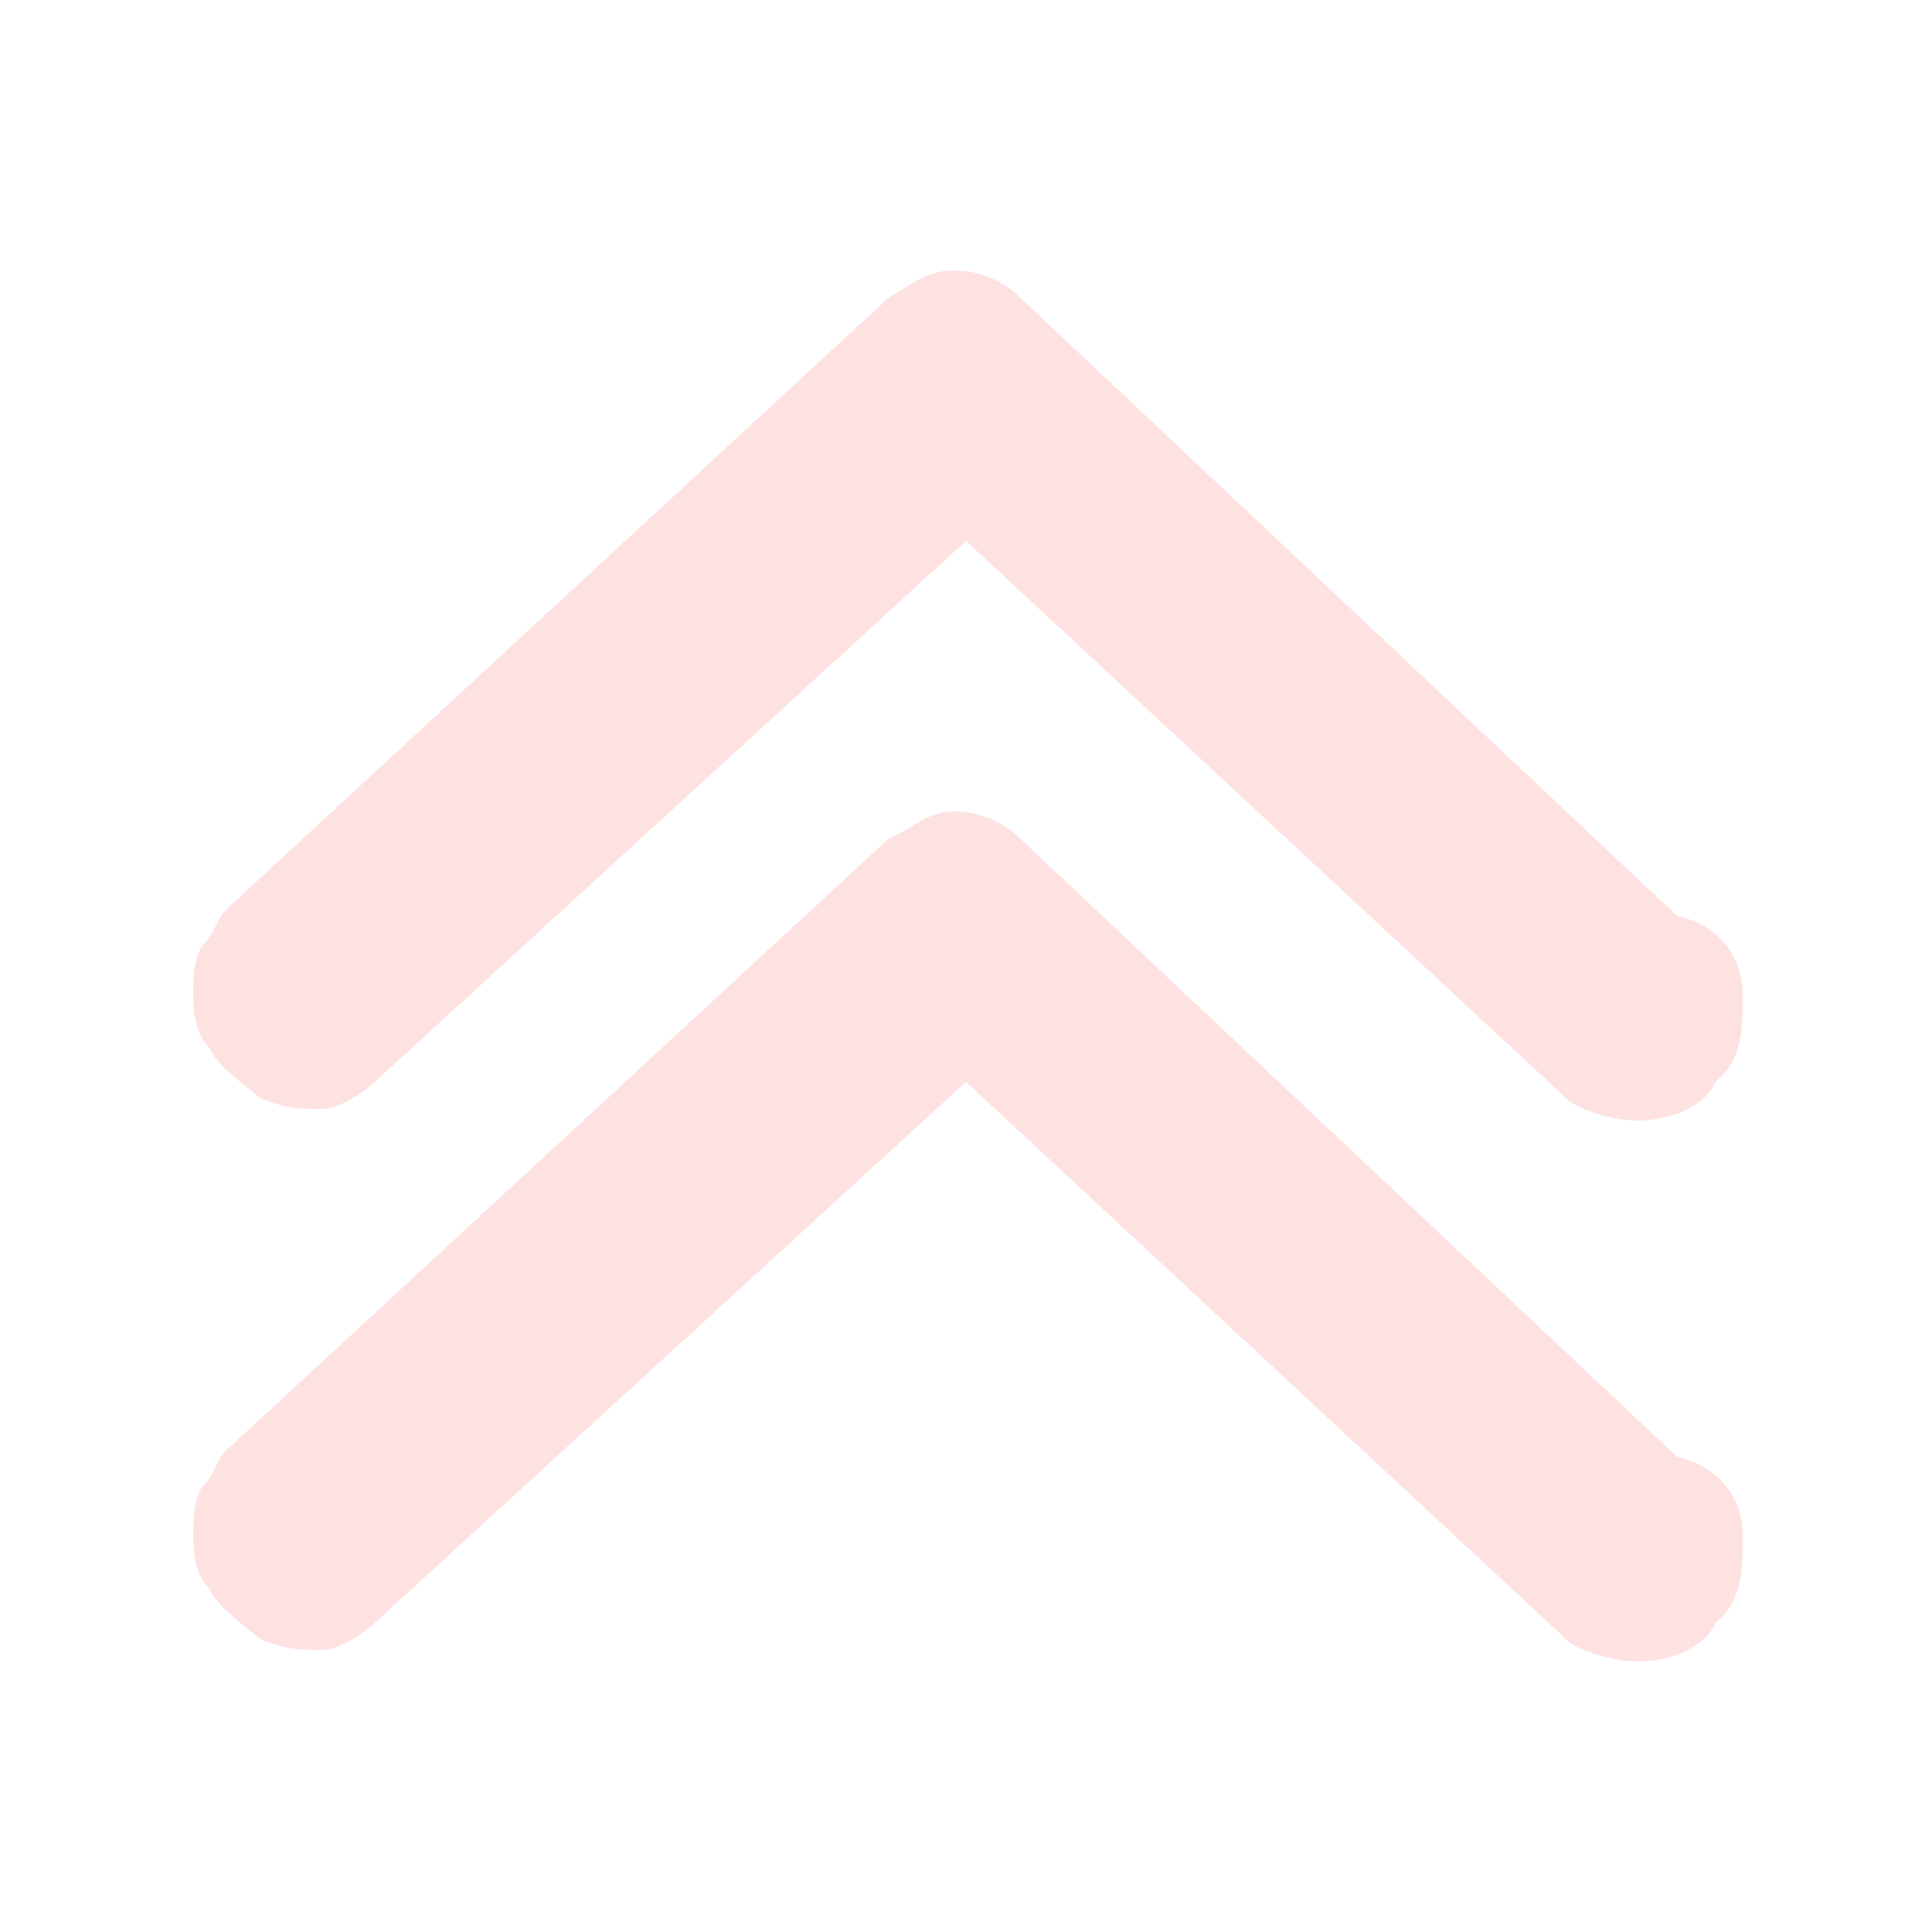 <svg width="50" height="50" fill="#FC6E6E" opacity="0.2" xmlns="http://www.w3.org/2000/svg" xmlns:xlink="http://www.w3.org/1999/xlink">
  <path id="arr_1" d="M5,25.7c0-0.3,0-1,0.3-1.3c0.3-0.3,0.3-0.7,0.7-1L23,7.7C23.7,7.3,24,7,24.7,7c0.7,0,1.3,0.3,1.7,0.7l17,16
  c1.3,0.3,1.7,1.3,1.7,2c0,1,0,1.7-0.7,2.3c-0.3,0.7-1.3,1-2,1s-1.7-0.3-2-0.7L25,14L9.7,28c-0.3,0.3-1,0.7-1.3,0.7
  c-0.7,0-1,0-1.7-0.3c-0.3-0.3-1-0.7-1.3-1.3C5,26.7,5,26,5,25.7z"/>
  
  <path id="arr_2" d="M5,39.7c0-0.3,0-1,0.3-1.3c0.3-0.3,0.3-0.7,0.7-1l17-15.7c0.7-0.3,1-0.7,1.7-0.7c0.7,0,1.3,0.3,1.7,0.7l17,16
	c1.3,0.3,1.7,1.3,1.7,2c0,1,0,1.7-0.7,2.3c-0.3,0.7-1.3,1-2,1s-1.7-0.3-2-0.7L25,28L9.7,42c-0.3,0.3-1,0.7-1.3,0.7
	c-0.7,0-1,0-1.7-0.3c-0.3-0.3-1-0.7-1.3-1.3C5,40.7,5,40,5,39.7z"/>

  <animateTransform xmlns="http://www.w3.org/2000/svg" 
      xlink:href="#arr_1"
      attributeName="transform" 
      type="translate" 
      begin="0s" 
      dur="1s" 
      repeatCount="indefinite"
      values="0 50; 0 0; 0 0; 0 -50; 0 -50"
      keyTimes="0; 0.2; 0.7; 0.9; 1"/>  

    <animateTransform xmlns="http://www.w3.org/2000/svg" 
      xlink:href="#arr_2"
      attributeName="transform" 
      type="translate" 
      begin="0s" 
      dur="1s" 
      repeatCount="indefinite"
      values="0 50; 0 0; 0 0; 0 -50"
      keyTimes="0; 0.3; 0.8; 1" />  
</svg>